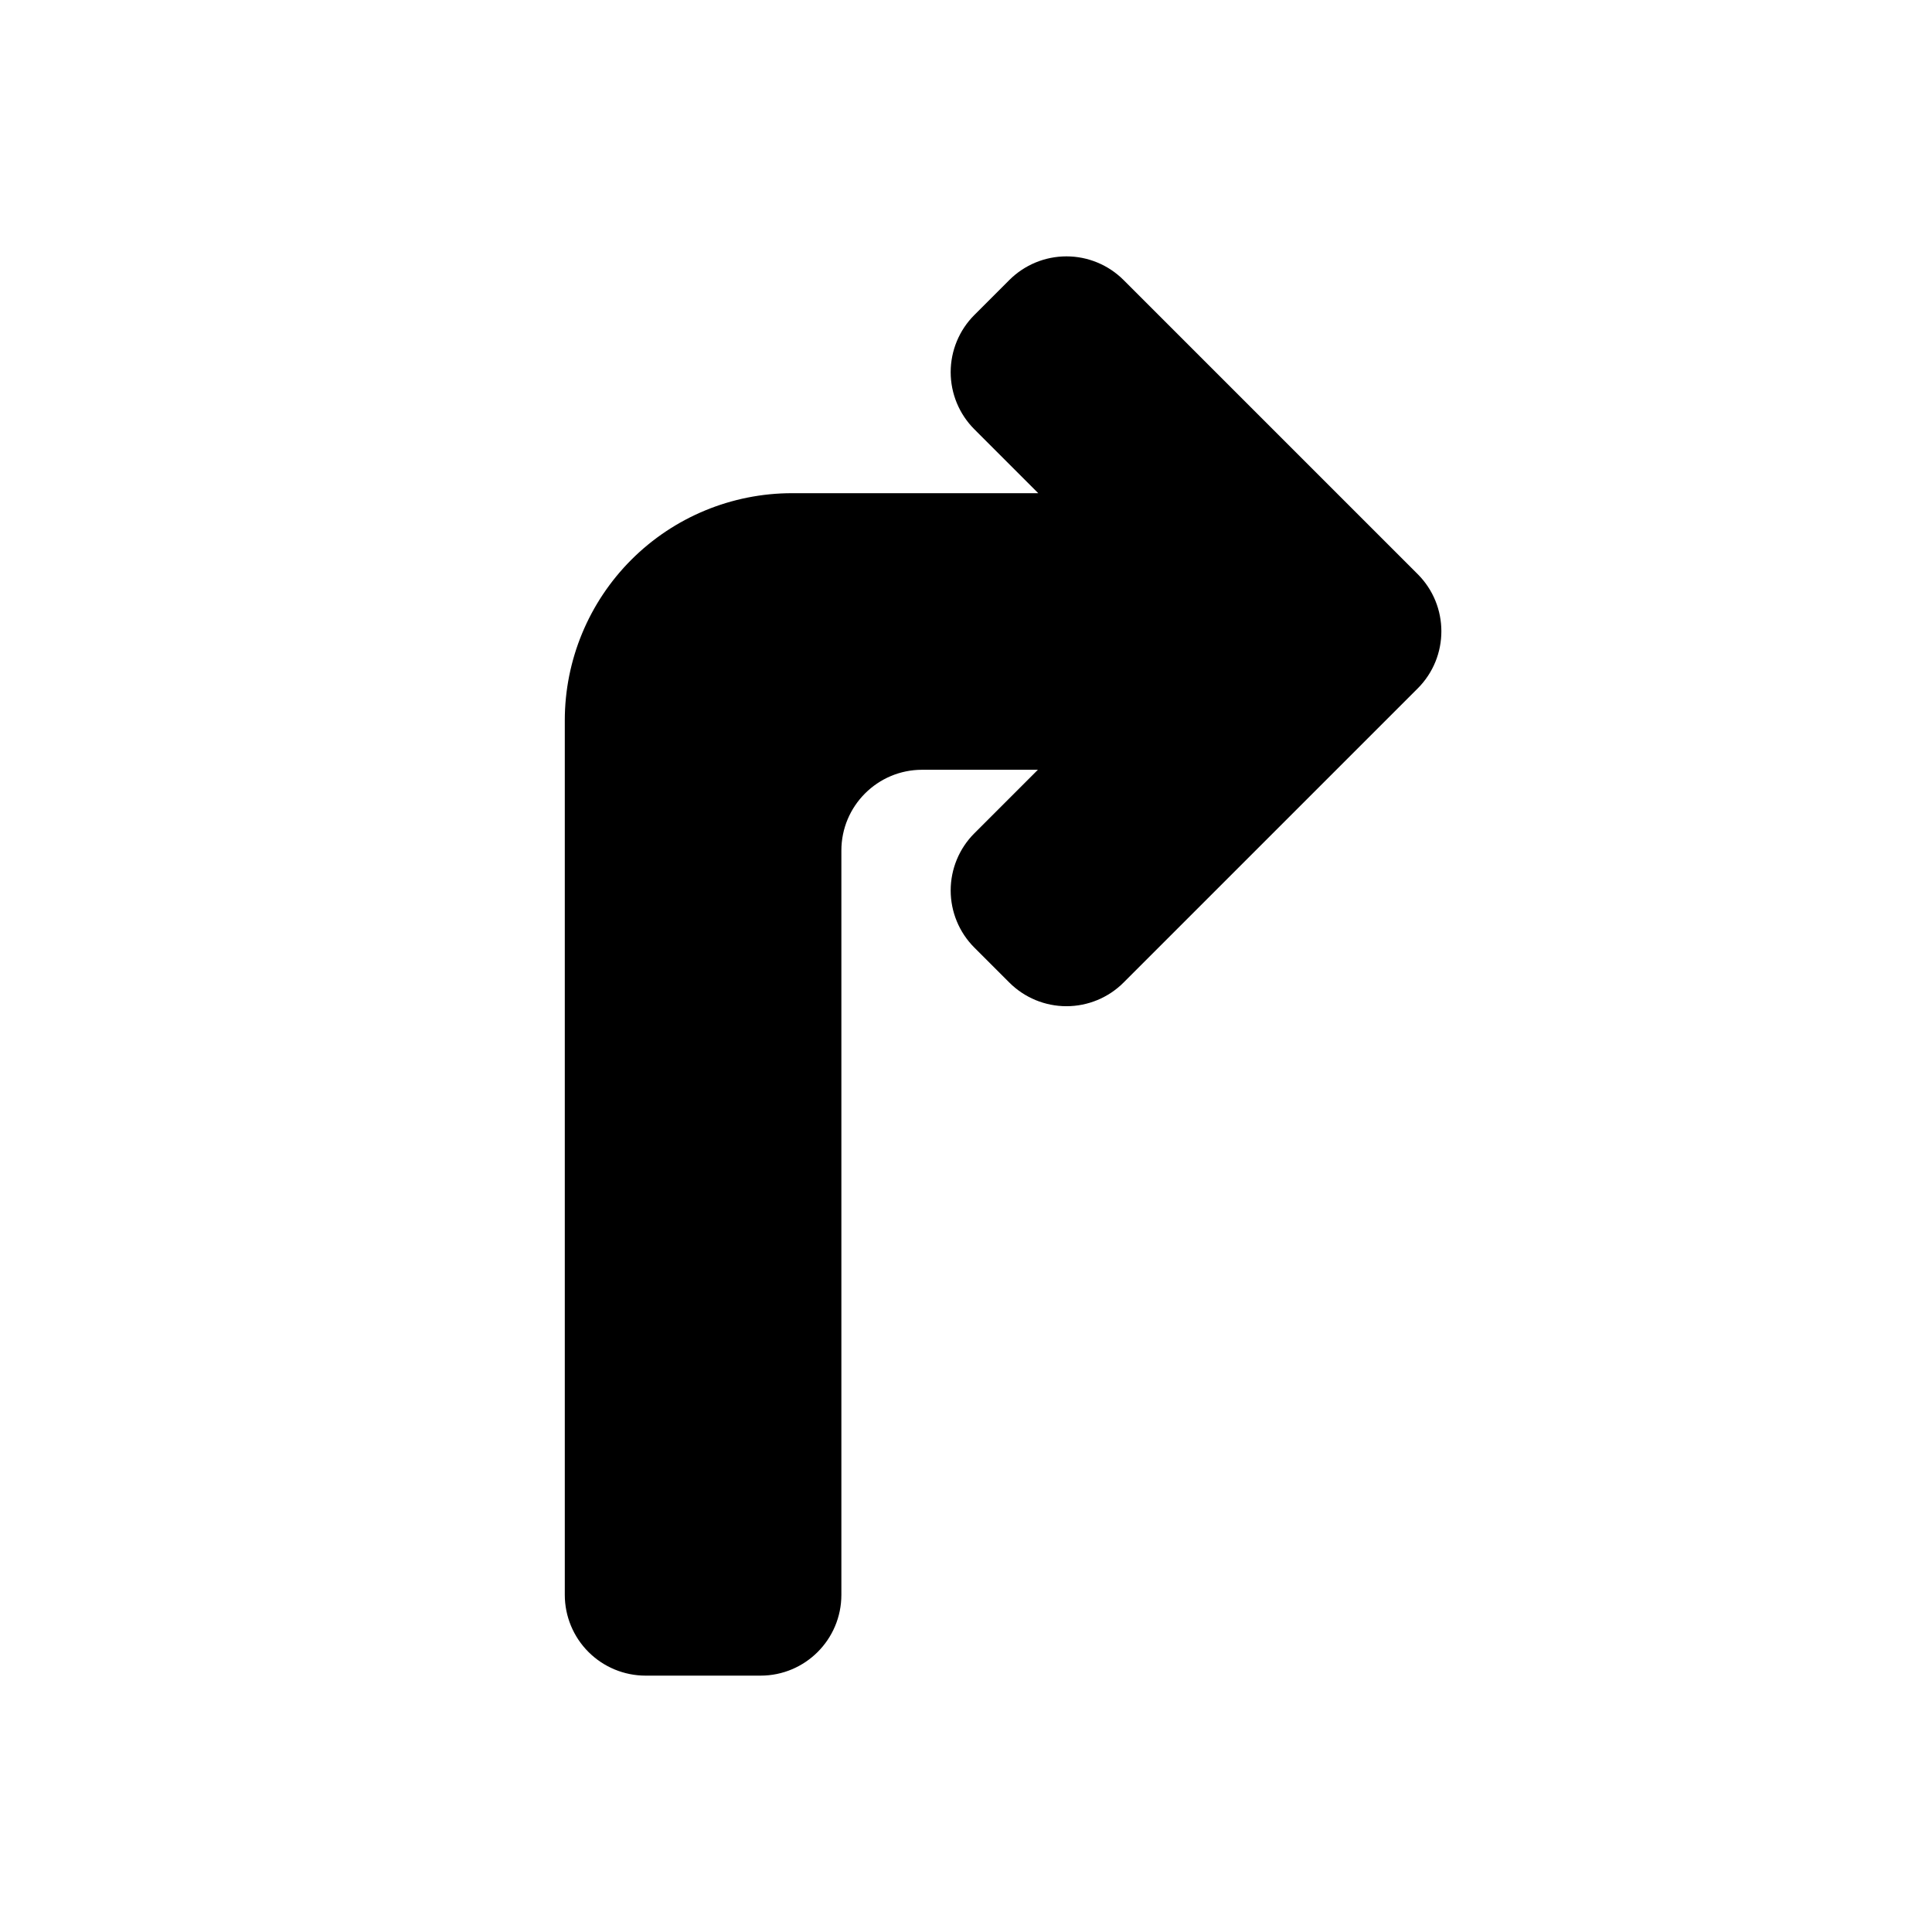 <svg width="128" height="128" viewBox="0 0 128 128" fill="none" xmlns="http://www.w3.org/2000/svg">
<path fill-rule="evenodd" clip-rule="evenodd" d="M68.787 32.675L64.553 28.44C63.549 27.436 62.985 26.075 62.985 24.655C62.985 23.235 63.549 21.874 64.553 20.87C65.312 20.111 66.11 19.312 66.87 18.553C67.874 17.549 69.235 16.985 70.655 16.985C72.075 16.985 73.436 17.549 74.44 18.553C79.595 23.708 88.771 32.884 93.927 38.039C96.017 40.13 96.017 43.519 93.927 45.61C88.771 50.765 79.595 59.941 74.44 65.096C73.436 66.1 72.075 66.664 70.655 66.664C69.235 66.664 67.874 66.1 66.87 65.096C66.11 64.337 65.312 63.539 64.553 62.78C63.549 61.776 62.985 60.414 62.985 58.994C62.985 57.575 63.549 56.213 64.553 55.209L68.763 50.999H61.096C58.14 50.999 55.743 53.396 55.743 56.353C55.743 67.743 55.743 94.27 55.743 105.662C55.743 108.618 53.346 111.015 50.39 111.015C47.992 111.015 45.17 111.015 42.772 111.015C41.352 111.015 39.99 110.45 38.987 109.447C37.983 108.443 37.419 107.081 37.419 105.662C37.419 93.898 37.419 65.435 37.419 47.73C37.419 43.737 39.005 39.908 41.828 37.084C44.652 34.261 48.481 32.675 52.474 32.675H68.787Z" fill="black"/>
</svg>

